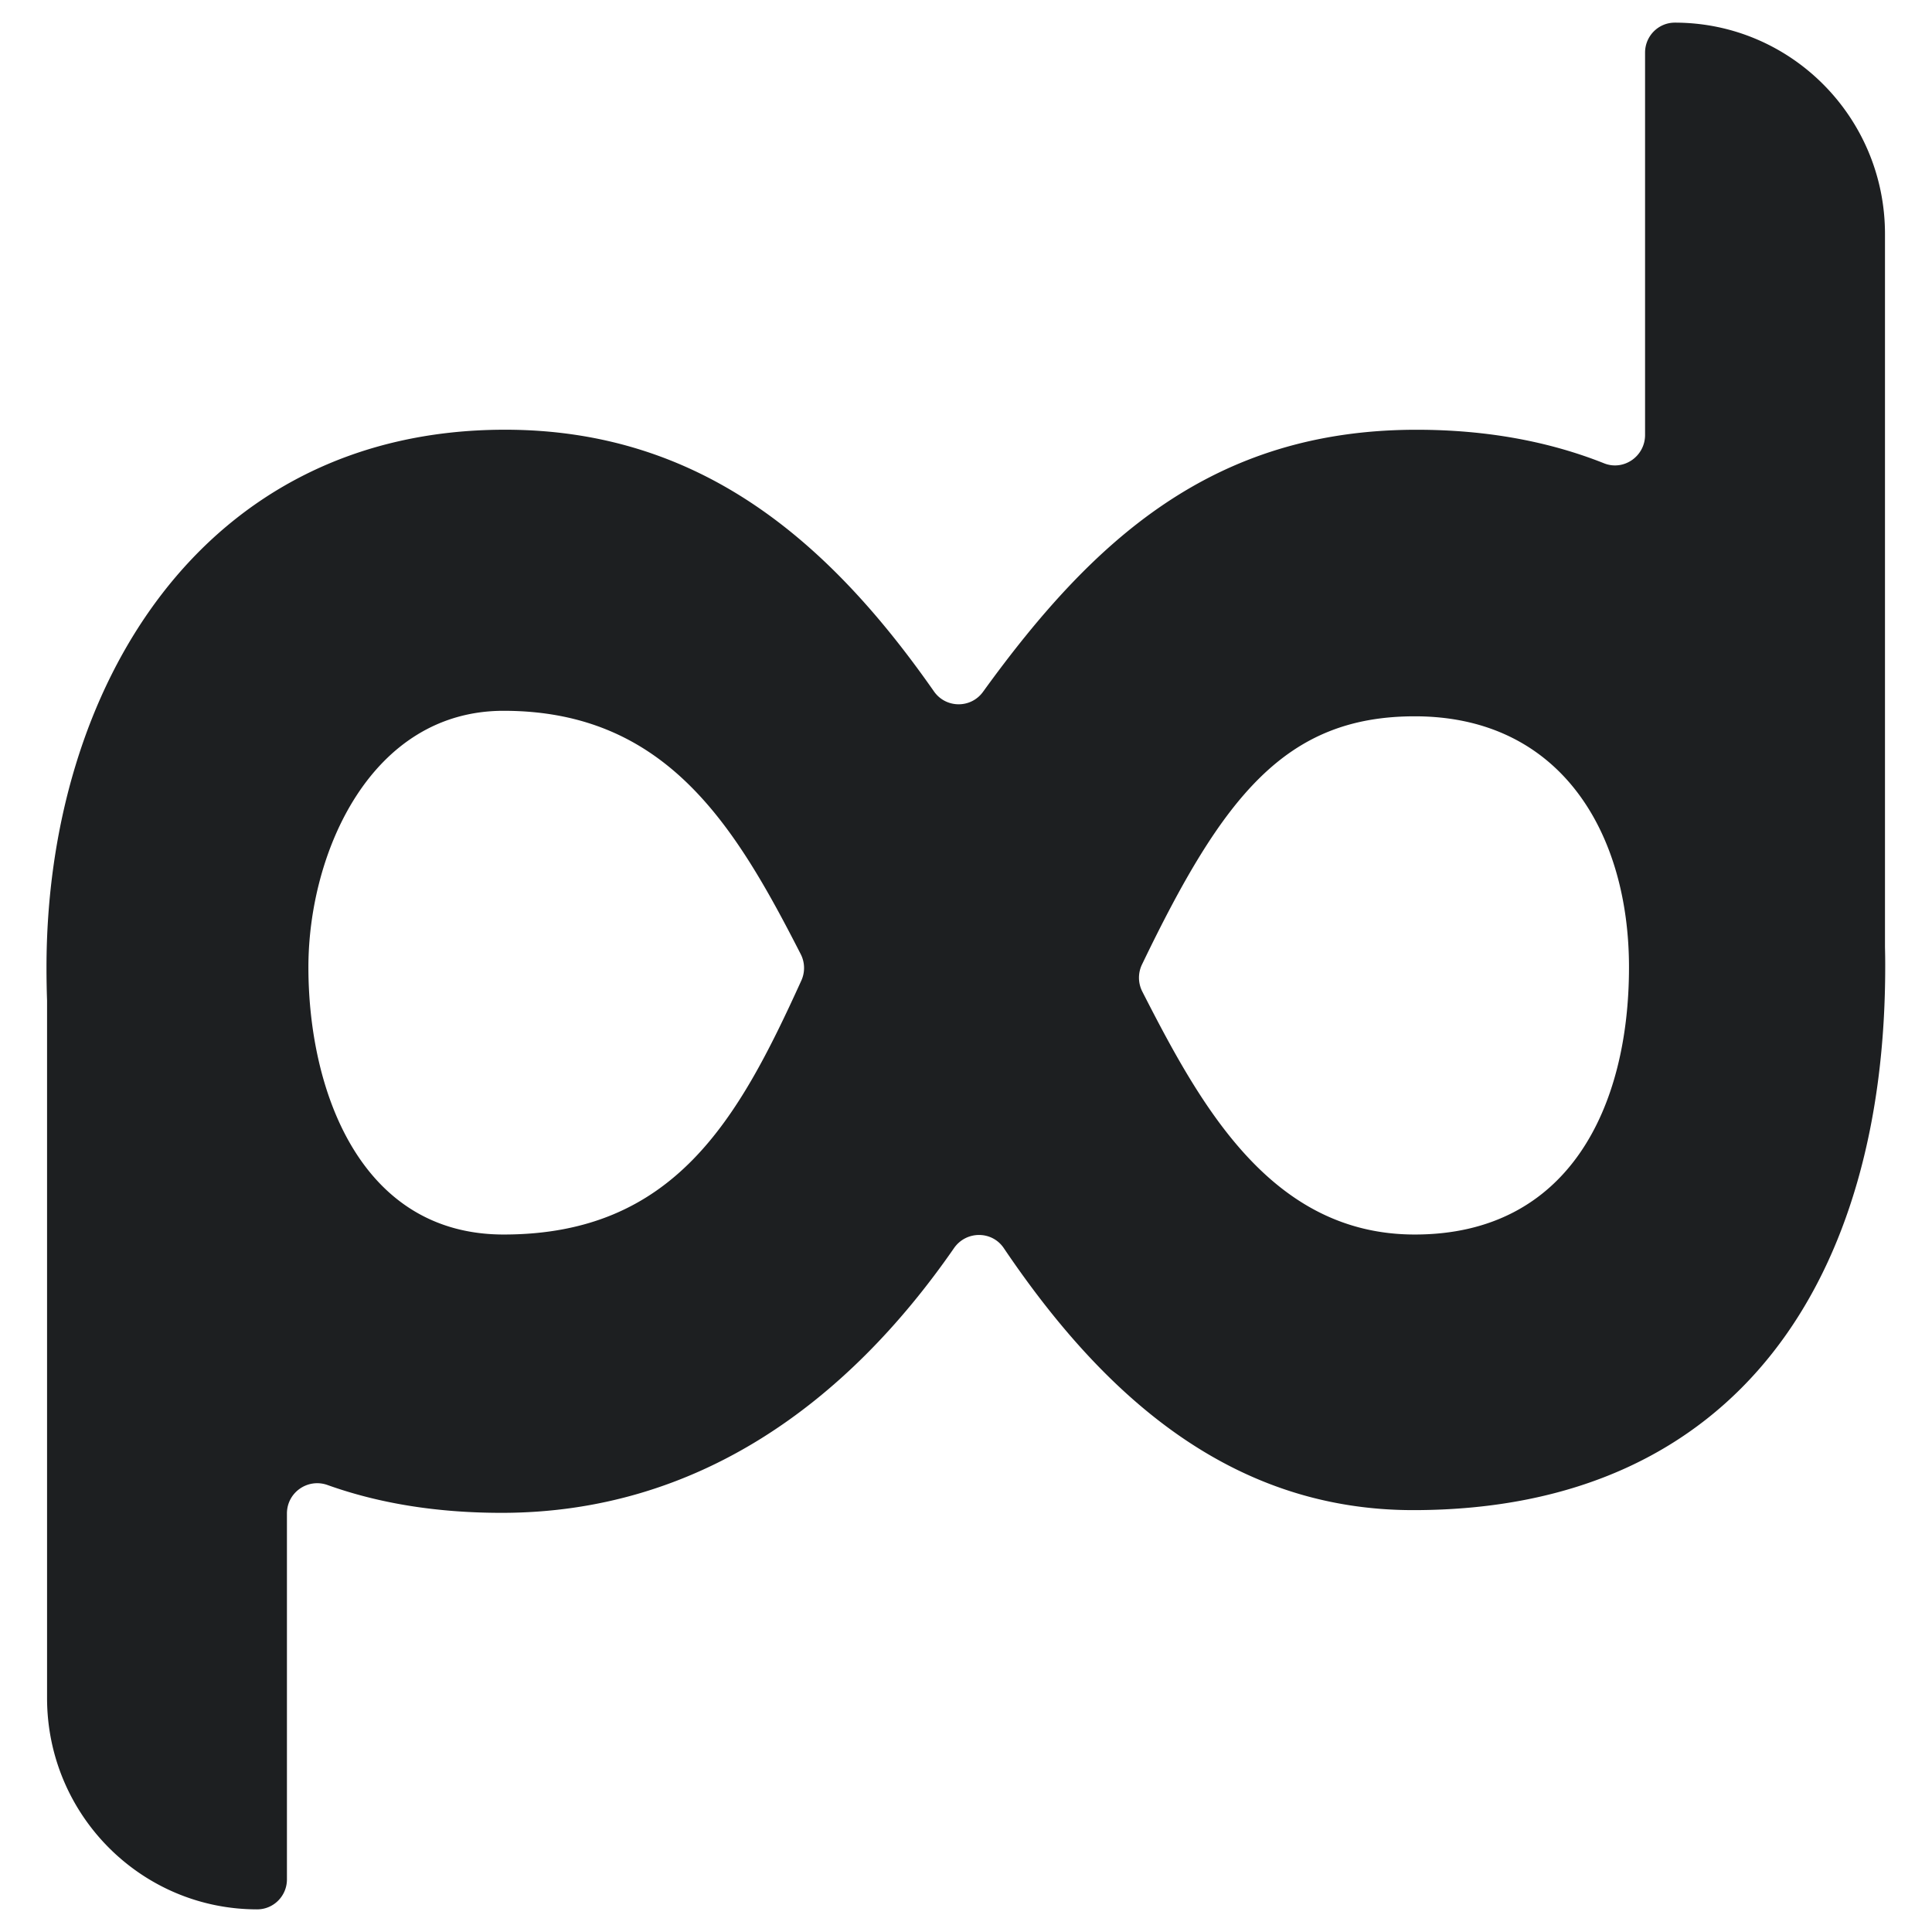 <svg xmlns="http://www.w3.org/2000/svg" viewBox="0 0 512 512"><style>@media (prefers-color-scheme:dark){.logoicon{fill:#fff}}</style><path fill="#1d1f21" d="M499.54 250.92V62.01C499.54 31.08 474.61 6 443.85 6c-4.36 0-7.89 3.55-7.89 7.94v101.33c0 5.65-5.65 9.59-10.87 7.51-14.45-5.75-31-8.89-49.69-8.89-54.1 0-85.87 29.34-114.89 69.45-3.23 4.46-9.86 4.39-13.01-.12-27.61-39.5-61.68-69.34-113.67-69.34-80.53 0-121.51 68.7-121.51 142.47 0 2.96.05 5.89.15 8.81v184.83c0 30.93 24.93 56.01 55.68 56.01 4.36 0 7.89-3.55 7.89-7.94V401.1c0-5.6 5.53-9.43 10.77-7.55 13.36 4.78 28.68 7.37 46.11 7.37 51.91 0 91.49-29.12 119.9-70.15 3.21-4.63 10.05-4.67 13.2 0 25.8 38.22 59.53 69.43 108.48 69.43 87 0 125.1-62.92 125.1-143.92.01-1.79-.02-3.58-.06-5.36zm-366.07 76.24c-38.09 0-51.74-38.31-51.74-70.84 0-30.36 16.53-67.95 51.74-67.95 43.1 0 61.32 30.44 78.73 64.49a8.036 8.036 0 0 1 .16 7c-16.7 36.76-33.62 67.3-78.89 67.3zm241.46 0c-38.03 0-56.76-34.13-72.21-64.39a8.081 8.081 0 0 1-.07-7.19c21.42-44.5 37.99-65.75 72.28-65.75 38.81 0 56.77 31.08 56.77 66.5.01 36.86-15.8 70.83-56.77 70.83z" class="logoicon"/></svg>
